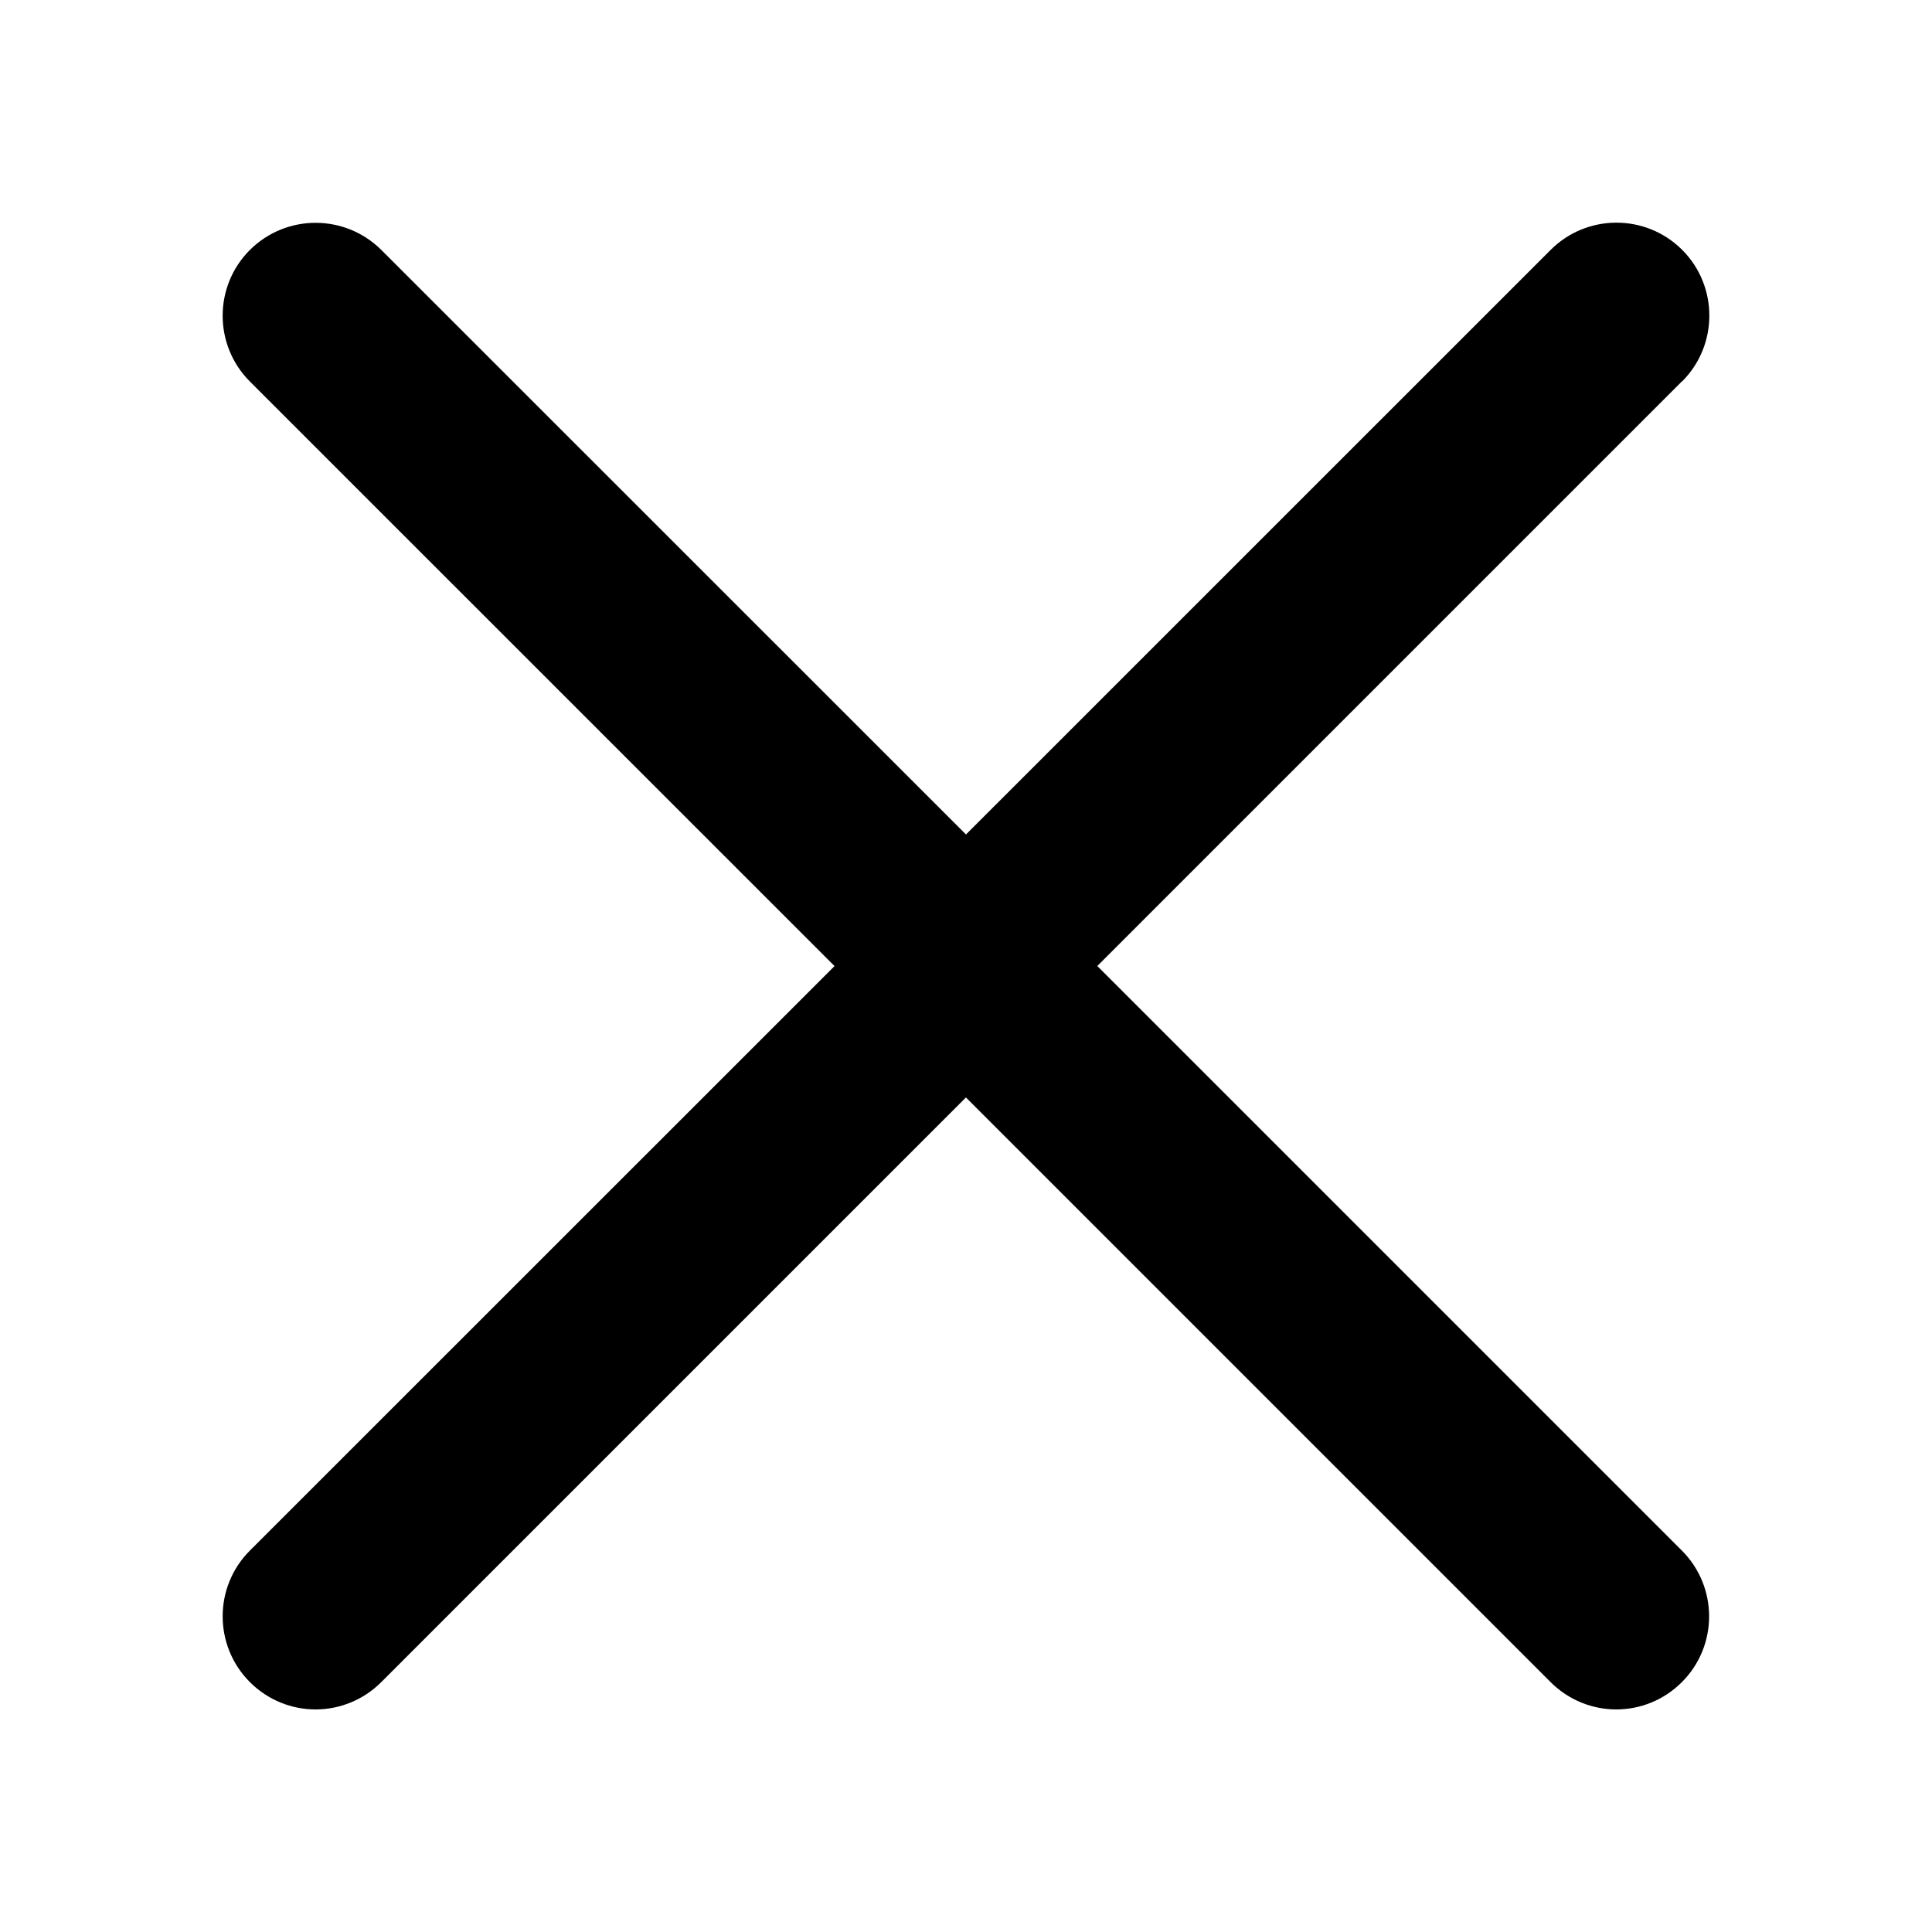 <svg xmlns="http://www.w3.org/2000/svg" viewBox="0 0 25 25">
  <path d="M21.767 4.935c.469-.469.469-1.233 0-1.702-.469-.469-1.231-.469-1.701 0l-7.566 7.565-7.565-7.563c-.471-.469-1.231-.469-1.702 0-.469.469-.469 1.231 0 1.701l7.566 7.565L3.233 20.065c-.469.469-.469 1.231 0 1.701.235.235.543.354.85.354.308 0 .616-.119.851-.354l7.565-7.565 7.565 7.565c.235.235.543.354.85.354.308 0 .616-.119.85-.354.469-.469.469-1.231 0-1.701l-7.565-7.565 7.565-7.565h.002z"/>
</svg>
